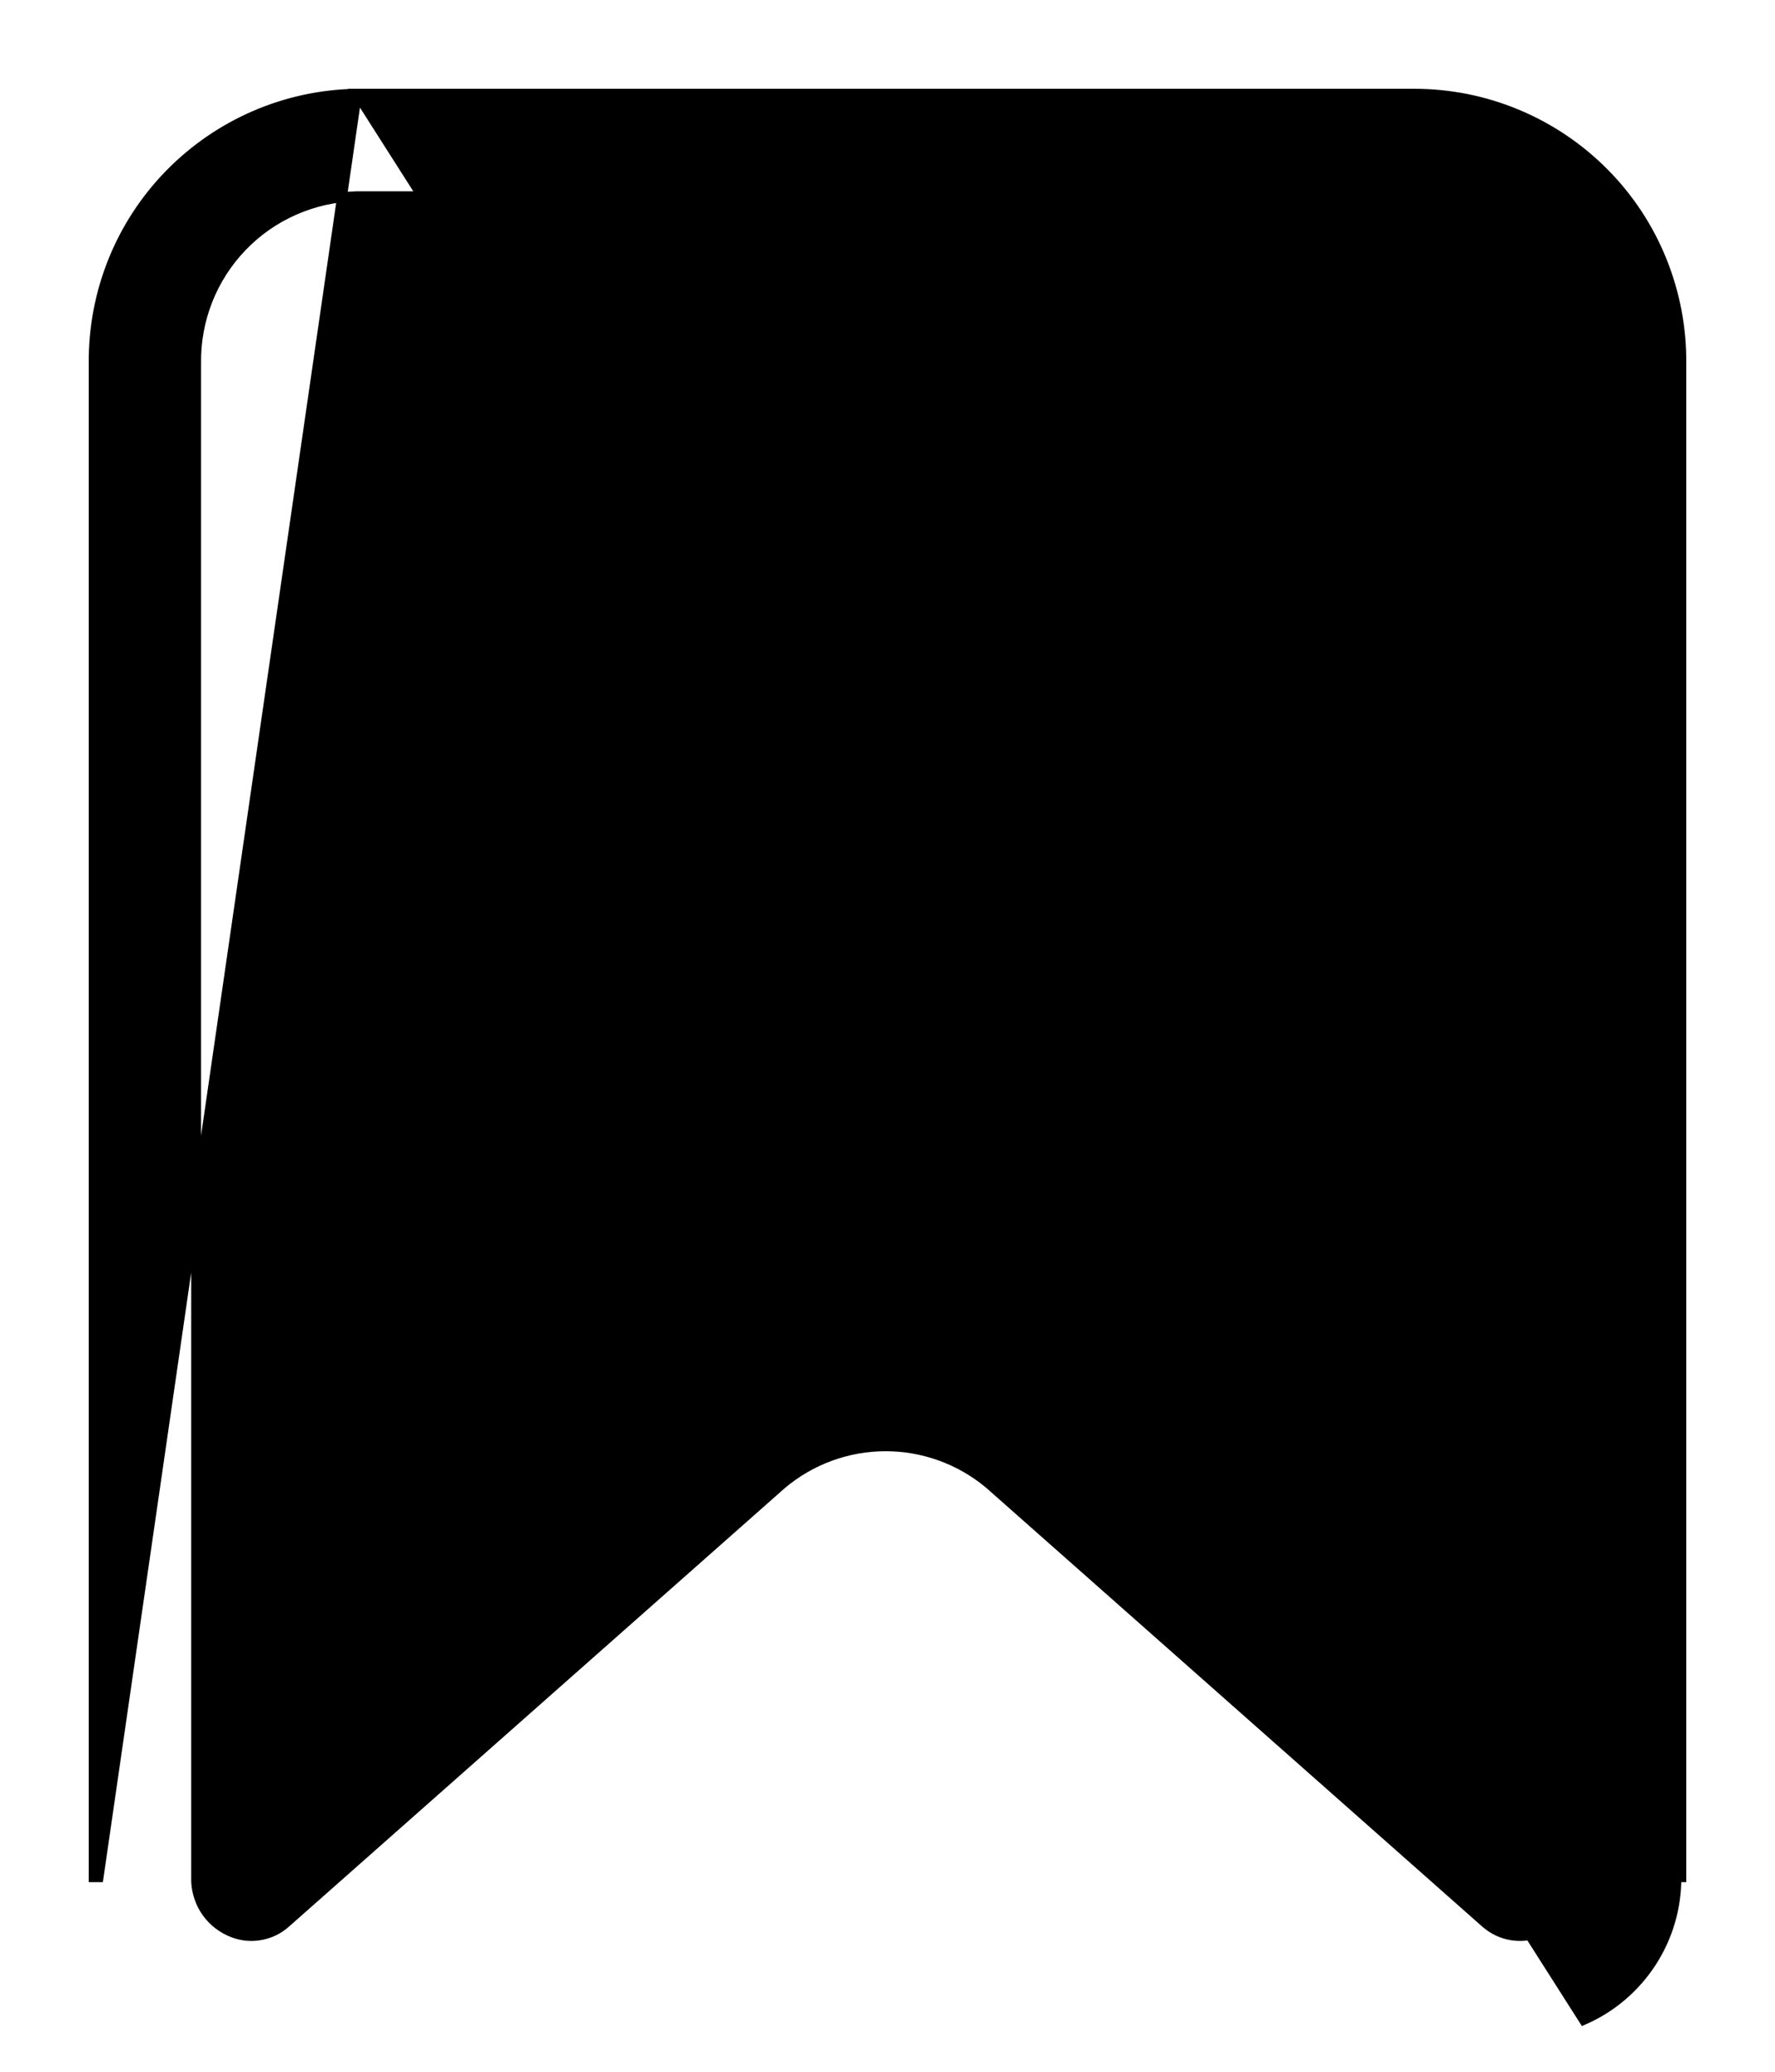 <svg width="18" height="21" viewBox="0 0 18 21" fill="none" xmlns="http://www.w3.org/2000/svg">
<path d="M3.62 0.95V0.95H14.343C14.701 0.95 15.055 1.021 15.385 1.159C15.716 1.297 16.015 1.499 16.267 1.753C16.519 2.007 16.718 2.309 16.852 2.641C16.986 2.973 17.054 3.328 17.05 3.686C17.05 3.686 17.05 3.686 17.05 3.686L17.05 19.027V19.028H17C17.002 19.334 16.914 19.634 16.747 19.891C16.58 20.148 16.342 20.351 16.061 20.474L3.62 0.95ZM3.62 0.95L3.619 0.95C2.903 0.96 2.22 1.254 1.719 1.767C1.219 2.279 0.943 2.969 0.95 3.686V19.028V19.028H1L3.62 0.95ZM15.973 19.028L15.973 19.029C15.977 19.143 15.947 19.256 15.887 19.352C15.827 19.449 15.74 19.526 15.636 19.574L15.636 19.574C15.542 19.618 15.438 19.634 15.336 19.618C15.234 19.603 15.138 19.558 15.062 19.488L15.061 19.488L10.038 15.047L10.038 15.047L10.037 15.046C9.742 14.797 9.368 14.66 8.981 14.66C8.595 14.66 8.221 14.797 7.926 15.046L7.926 15.046L7.925 15.047L2.901 19.488L2.901 19.488C2.824 19.558 2.729 19.603 2.627 19.618C2.525 19.634 2.42 19.618 2.327 19.574L2.326 19.574C2.223 19.526 2.135 19.449 2.075 19.352C2.016 19.256 1.985 19.143 1.989 19.029H1.989V19.028V3.685H1.989L1.989 3.685C1.982 3.244 2.149 2.818 2.455 2.5C2.761 2.182 3.18 1.999 3.62 1.989H14.342C14.783 1.999 15.202 2.182 15.507 2.5C15.813 2.818 15.981 3.244 15.973 3.685V3.685L15.973 19.028Z" fill="black" stroke="black" stroke-width="0.1"/>
</svg>
